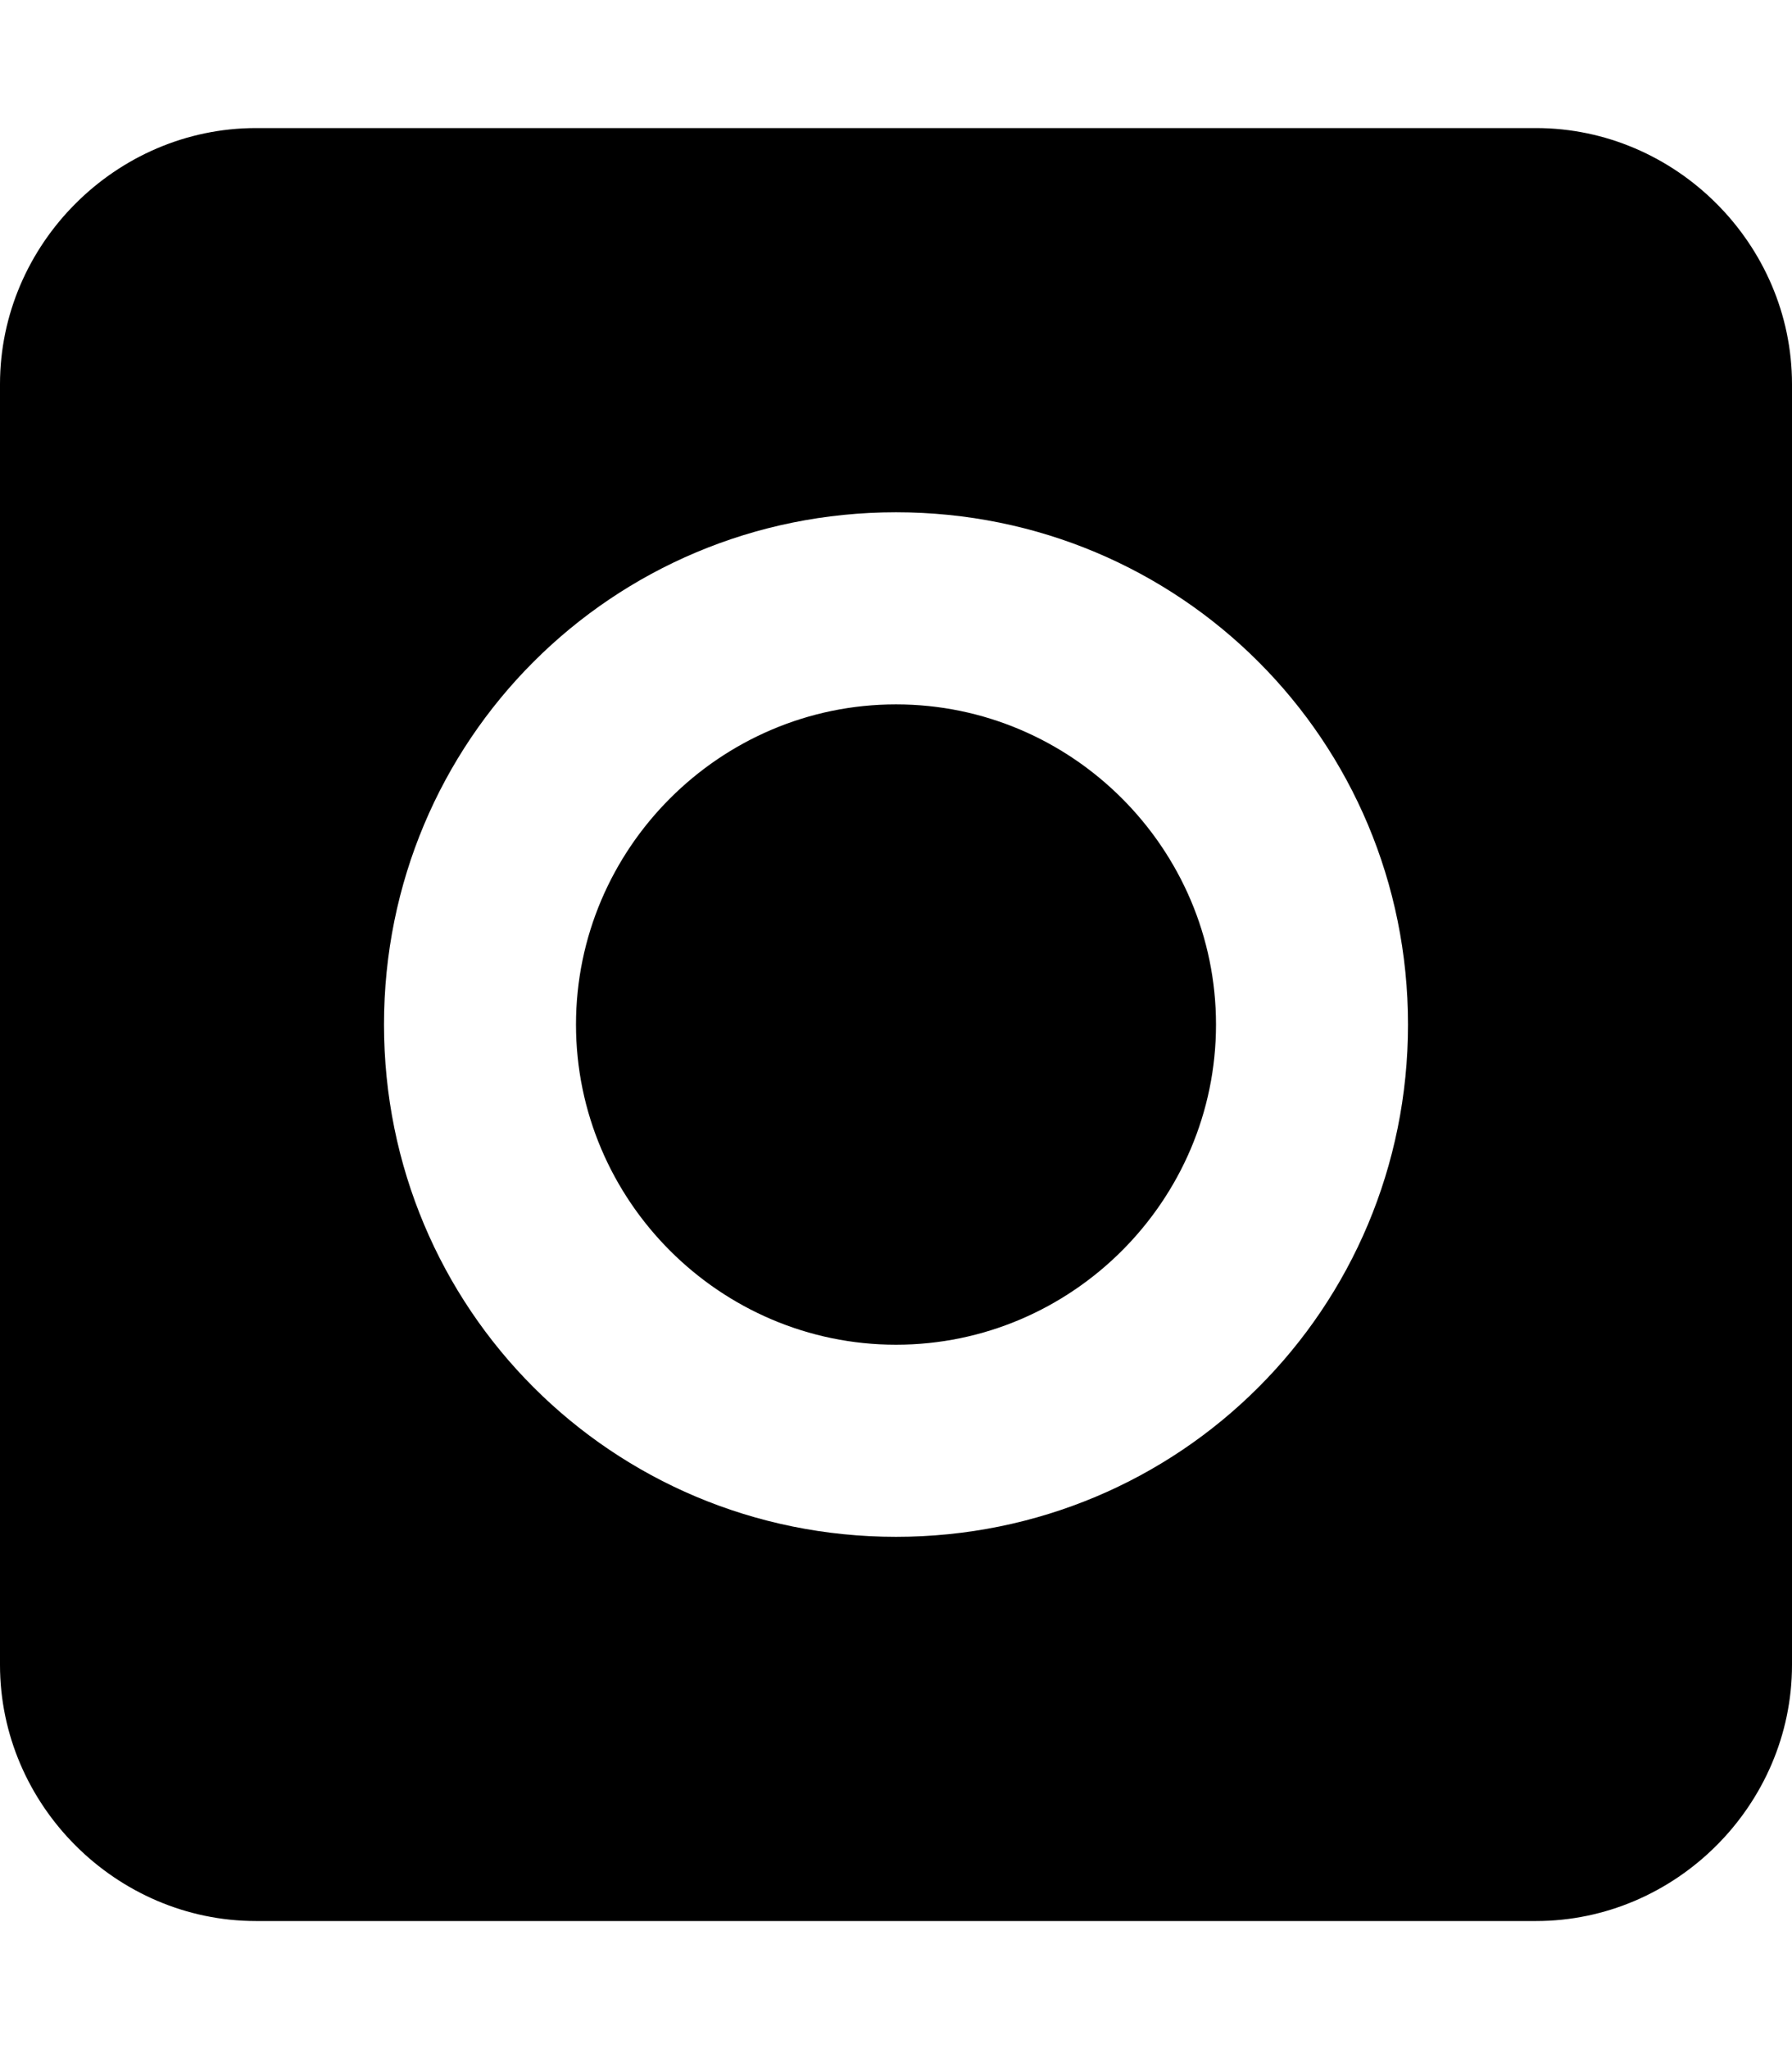 <svg xmlns="http://www.w3.org/2000/svg" viewBox="0 0 448 512"><!-- Font Awesome Pro 6.0.0-alpha1 by @fontawesome - https://fontawesome.com License - https://fontawesome.com/license (Commercial License) --><path d="M224 176C180 176 144 212 144 256S180 336 224 336S304 300 304 256S268 176 224 176ZM384 32H64C29 32 0 61 0 96V416C0 451 29 480 64 480H384C419 480 448 451 448 416V96C448 61 419 32 384 32ZM224 384C153 384 96 327 96 256S153 128 224 128S352 185 352 256S295 384 224 384Z"/></svg>